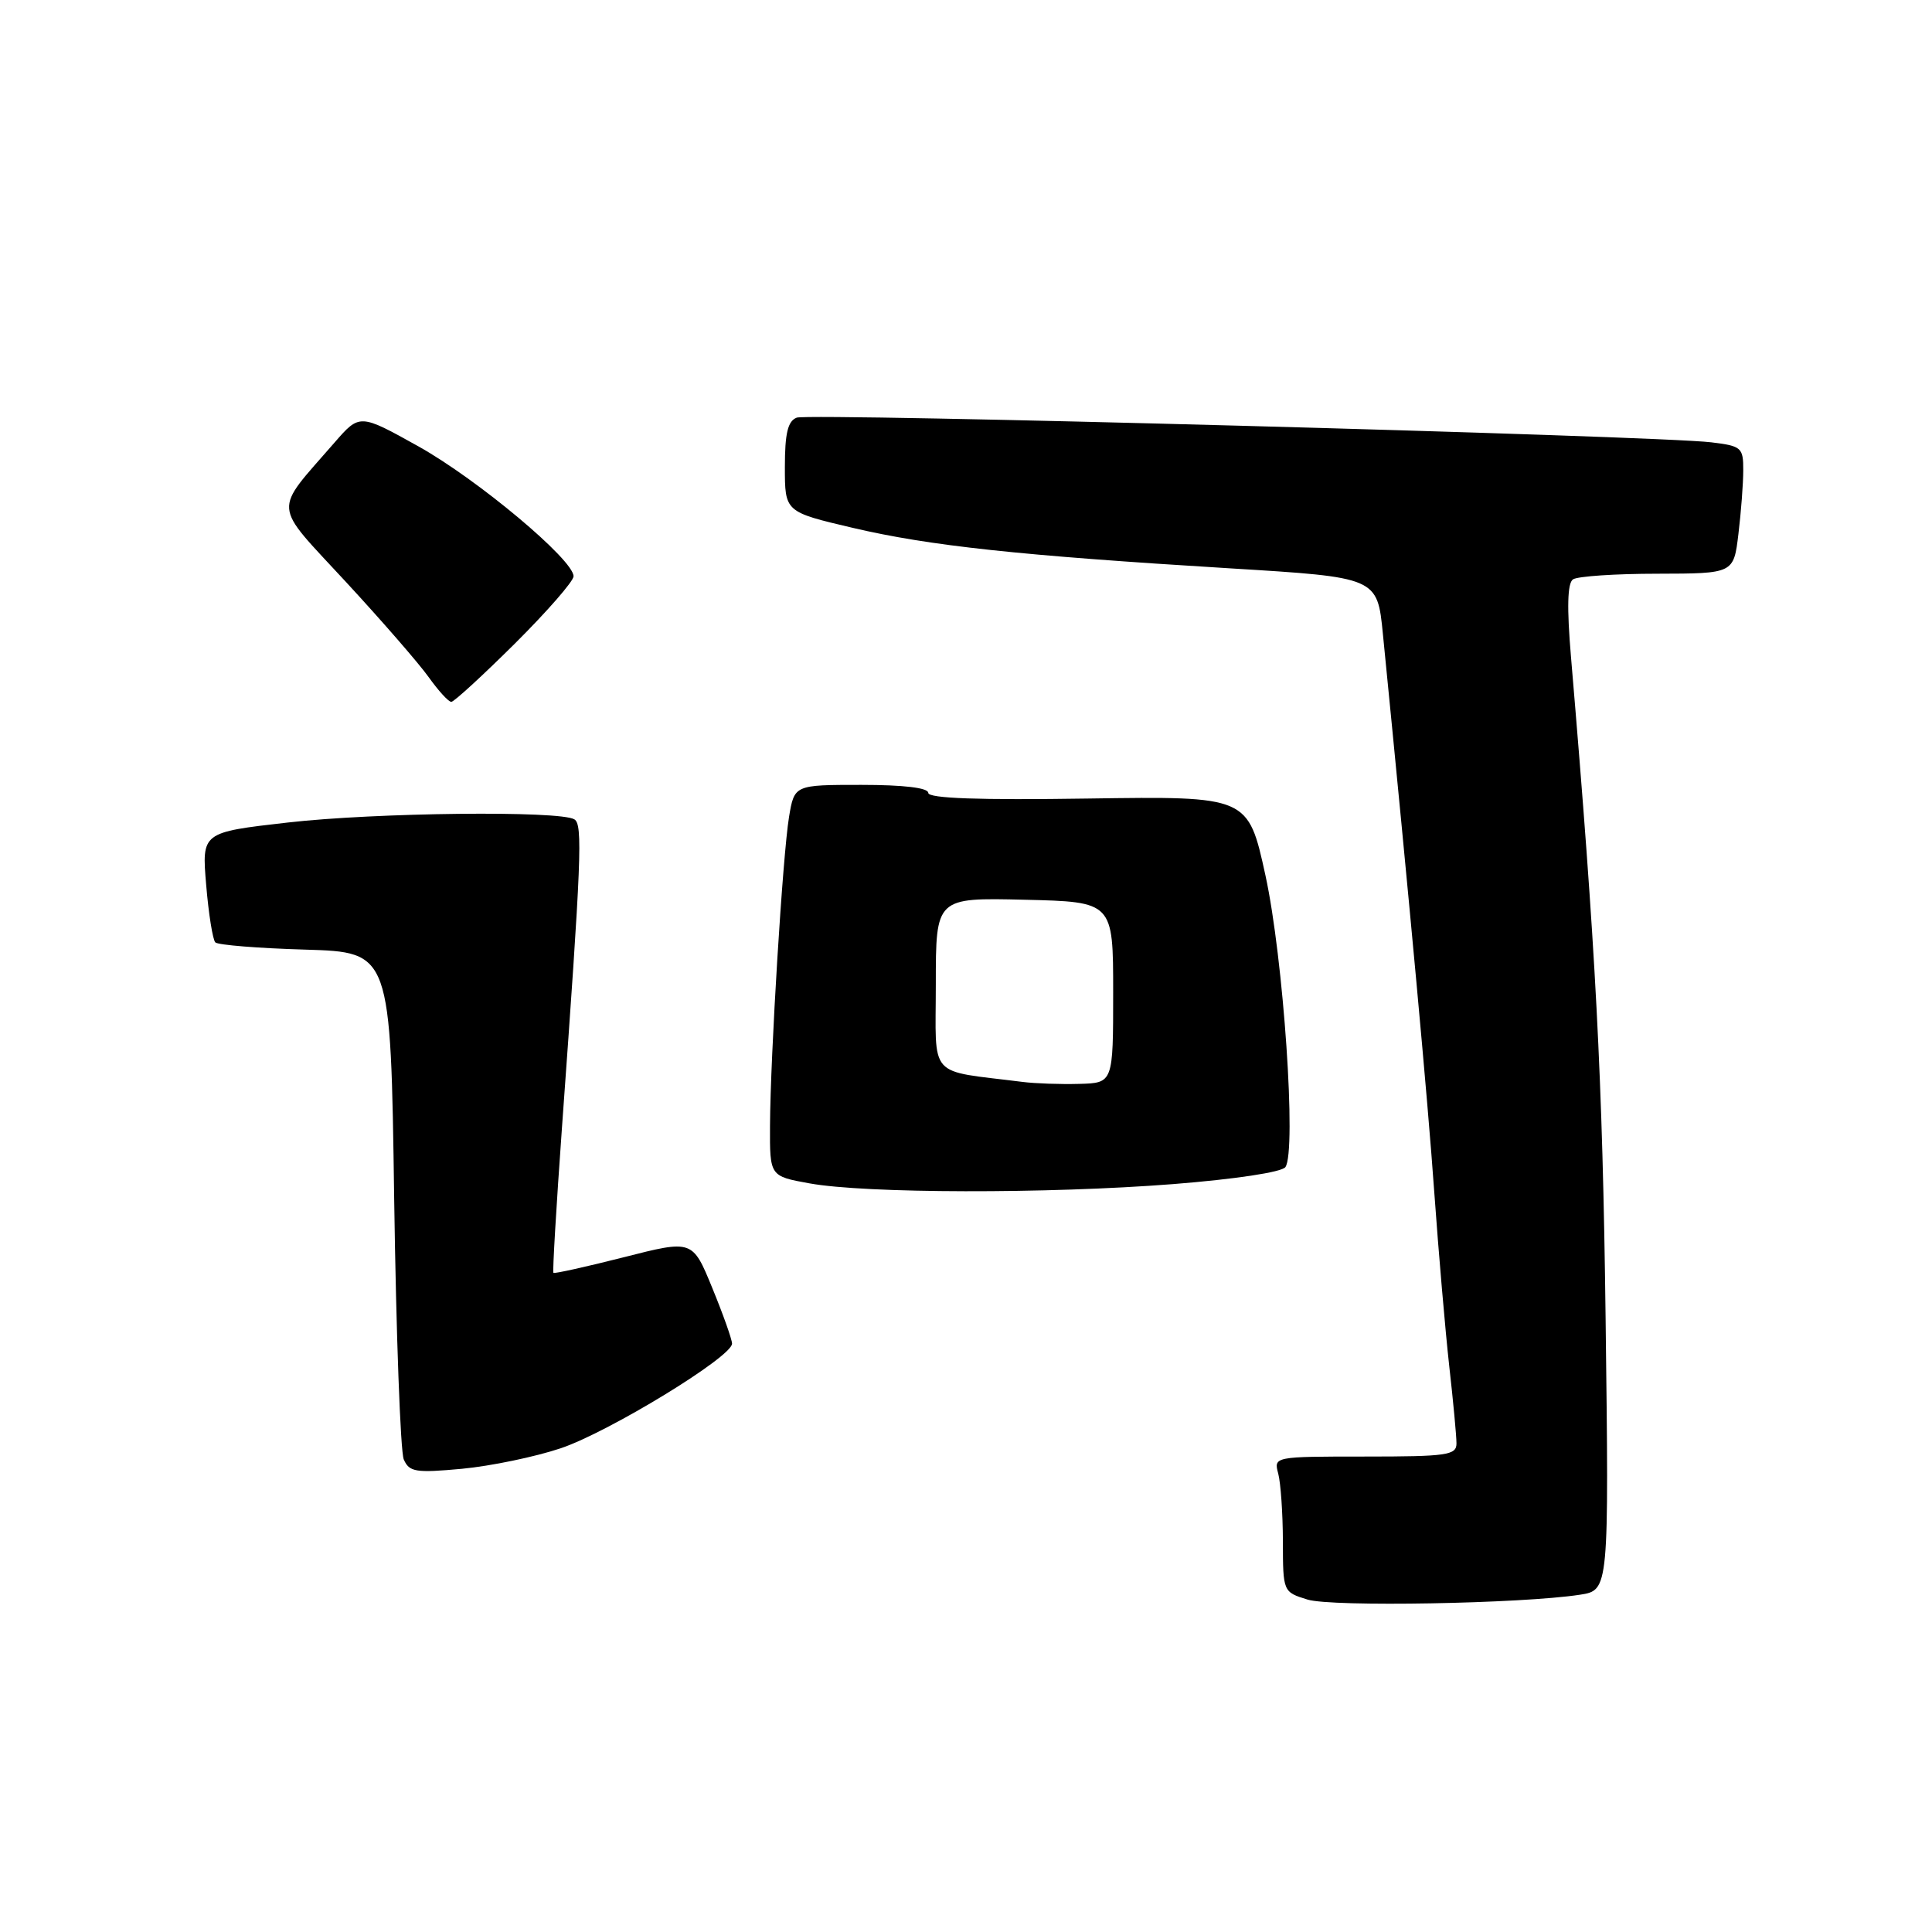 <?xml version="1.0" encoding="UTF-8" standalone="no"?>
<!DOCTYPE svg PUBLIC "-//W3C//DTD SVG 1.1//EN" "http://www.w3.org/Graphics/SVG/1.1/DTD/svg11.dtd" >
<svg xmlns="http://www.w3.org/2000/svg" xmlns:xlink="http://www.w3.org/1999/xlink" version="1.1" viewBox="0 0 256 256">
 <g >
 <path fill="currentColor"
d=" M 209.35 211.31 C 213.20 210.71 213.20 210.71 212.75 174.61 C 212.35 142.86 211.47 126.02 208.16 87.00 C 207.61 80.50 207.69 77.27 208.43 76.77 C 209.02 76.36 214.05 76.02 219.61 76.02 C 229.72 76.00 229.72 76.00 230.35 70.75 C 230.70 67.86 230.99 64.07 230.99 62.31 C 231.00 59.31 230.76 59.09 226.75 58.61 C 219.51 57.73 107.23 54.70 105.57 55.34 C 104.39 55.79 104.00 57.41 104.00 61.89 C 104.00 67.83 104.00 67.83 112.98 69.94 C 123.17 72.33 134.99 73.60 163.00 75.31 C 182.50 76.50 182.50 76.50 183.24 84.00 C 186.84 120.32 189.19 145.80 190.05 158.00 C 190.62 165.97 191.51 176.32 192.03 181.00 C 192.56 185.68 192.99 190.29 192.99 191.25 C 193.00 192.82 191.76 193.00 180.88 193.00 C 168.81 193.00 168.77 193.01 169.37 195.25 C 169.70 196.49 169.98 200.52 169.99 204.22 C 170.00 210.93 170.01 210.95 173.25 211.95 C 176.47 212.95 201.60 212.50 209.35 211.31 Z  M 74.31 191.90 C 80.71 189.74 97.00 179.79 97.00 178.04 C 97.00 177.49 95.82 174.17 94.38 170.66 C 91.76 164.27 91.76 164.27 82.66 166.59 C 77.66 167.86 73.46 168.79 73.33 168.66 C 73.20 168.53 73.71 159.89 74.46 149.46 C 77.05 113.74 77.23 109.26 76.11 108.57 C 74.21 107.39 49.77 107.66 38.12 108.99 C 26.73 110.29 26.73 110.29 27.32 117.26 C 27.64 121.10 28.19 124.52 28.53 124.87 C 28.88 125.22 34.25 125.65 40.46 125.83 C 51.77 126.17 51.77 126.17 52.23 158.83 C 52.49 176.80 53.06 192.35 53.50 193.38 C 54.23 195.05 55.06 195.19 61.23 194.62 C 65.03 194.26 70.92 193.04 74.31 191.90 Z  M 155.44 156.90 C 163.65 156.25 169.84 155.32 170.32 154.65 C 171.82 152.54 170.07 126.97 167.68 116.00 C 165.38 105.50 165.38 105.50 144.19 105.81 C 129.68 106.03 123.00 105.79 123.00 105.06 C 123.00 104.39 119.73 104.00 114.13 104.00 C 105.26 104.00 105.26 104.00 104.55 108.25 C 103.71 113.37 102.08 139.86 102.03 149.17 C 102.00 155.85 102.00 155.85 107.25 156.80 C 114.65 158.15 138.83 158.20 155.44 156.90 Z  M 68.23 85.27 C 72.50 81.02 76.00 77.01 76.00 76.36 C 76.00 74.17 63.30 63.54 55.45 59.15 C 47.66 54.81 47.66 54.81 44.32 58.65 C 36.13 68.08 36.00 66.46 45.81 77.08 C 50.60 82.26 55.55 87.96 56.82 89.75 C 58.10 91.54 59.43 93.00 59.80 93.00 C 60.16 93.00 63.95 89.52 68.23 85.27 Z  M 135.50 143.36 C 122.76 141.75 124.00 143.14 124.00 130.41 C 124.00 118.94 124.00 118.94 135.75 119.22 C 147.50 119.50 147.50 119.50 147.50 131.50 C 147.50 143.50 147.50 143.50 143.00 143.62 C 140.53 143.69 137.15 143.57 135.50 143.36 Z "/>
</g>
</svg>